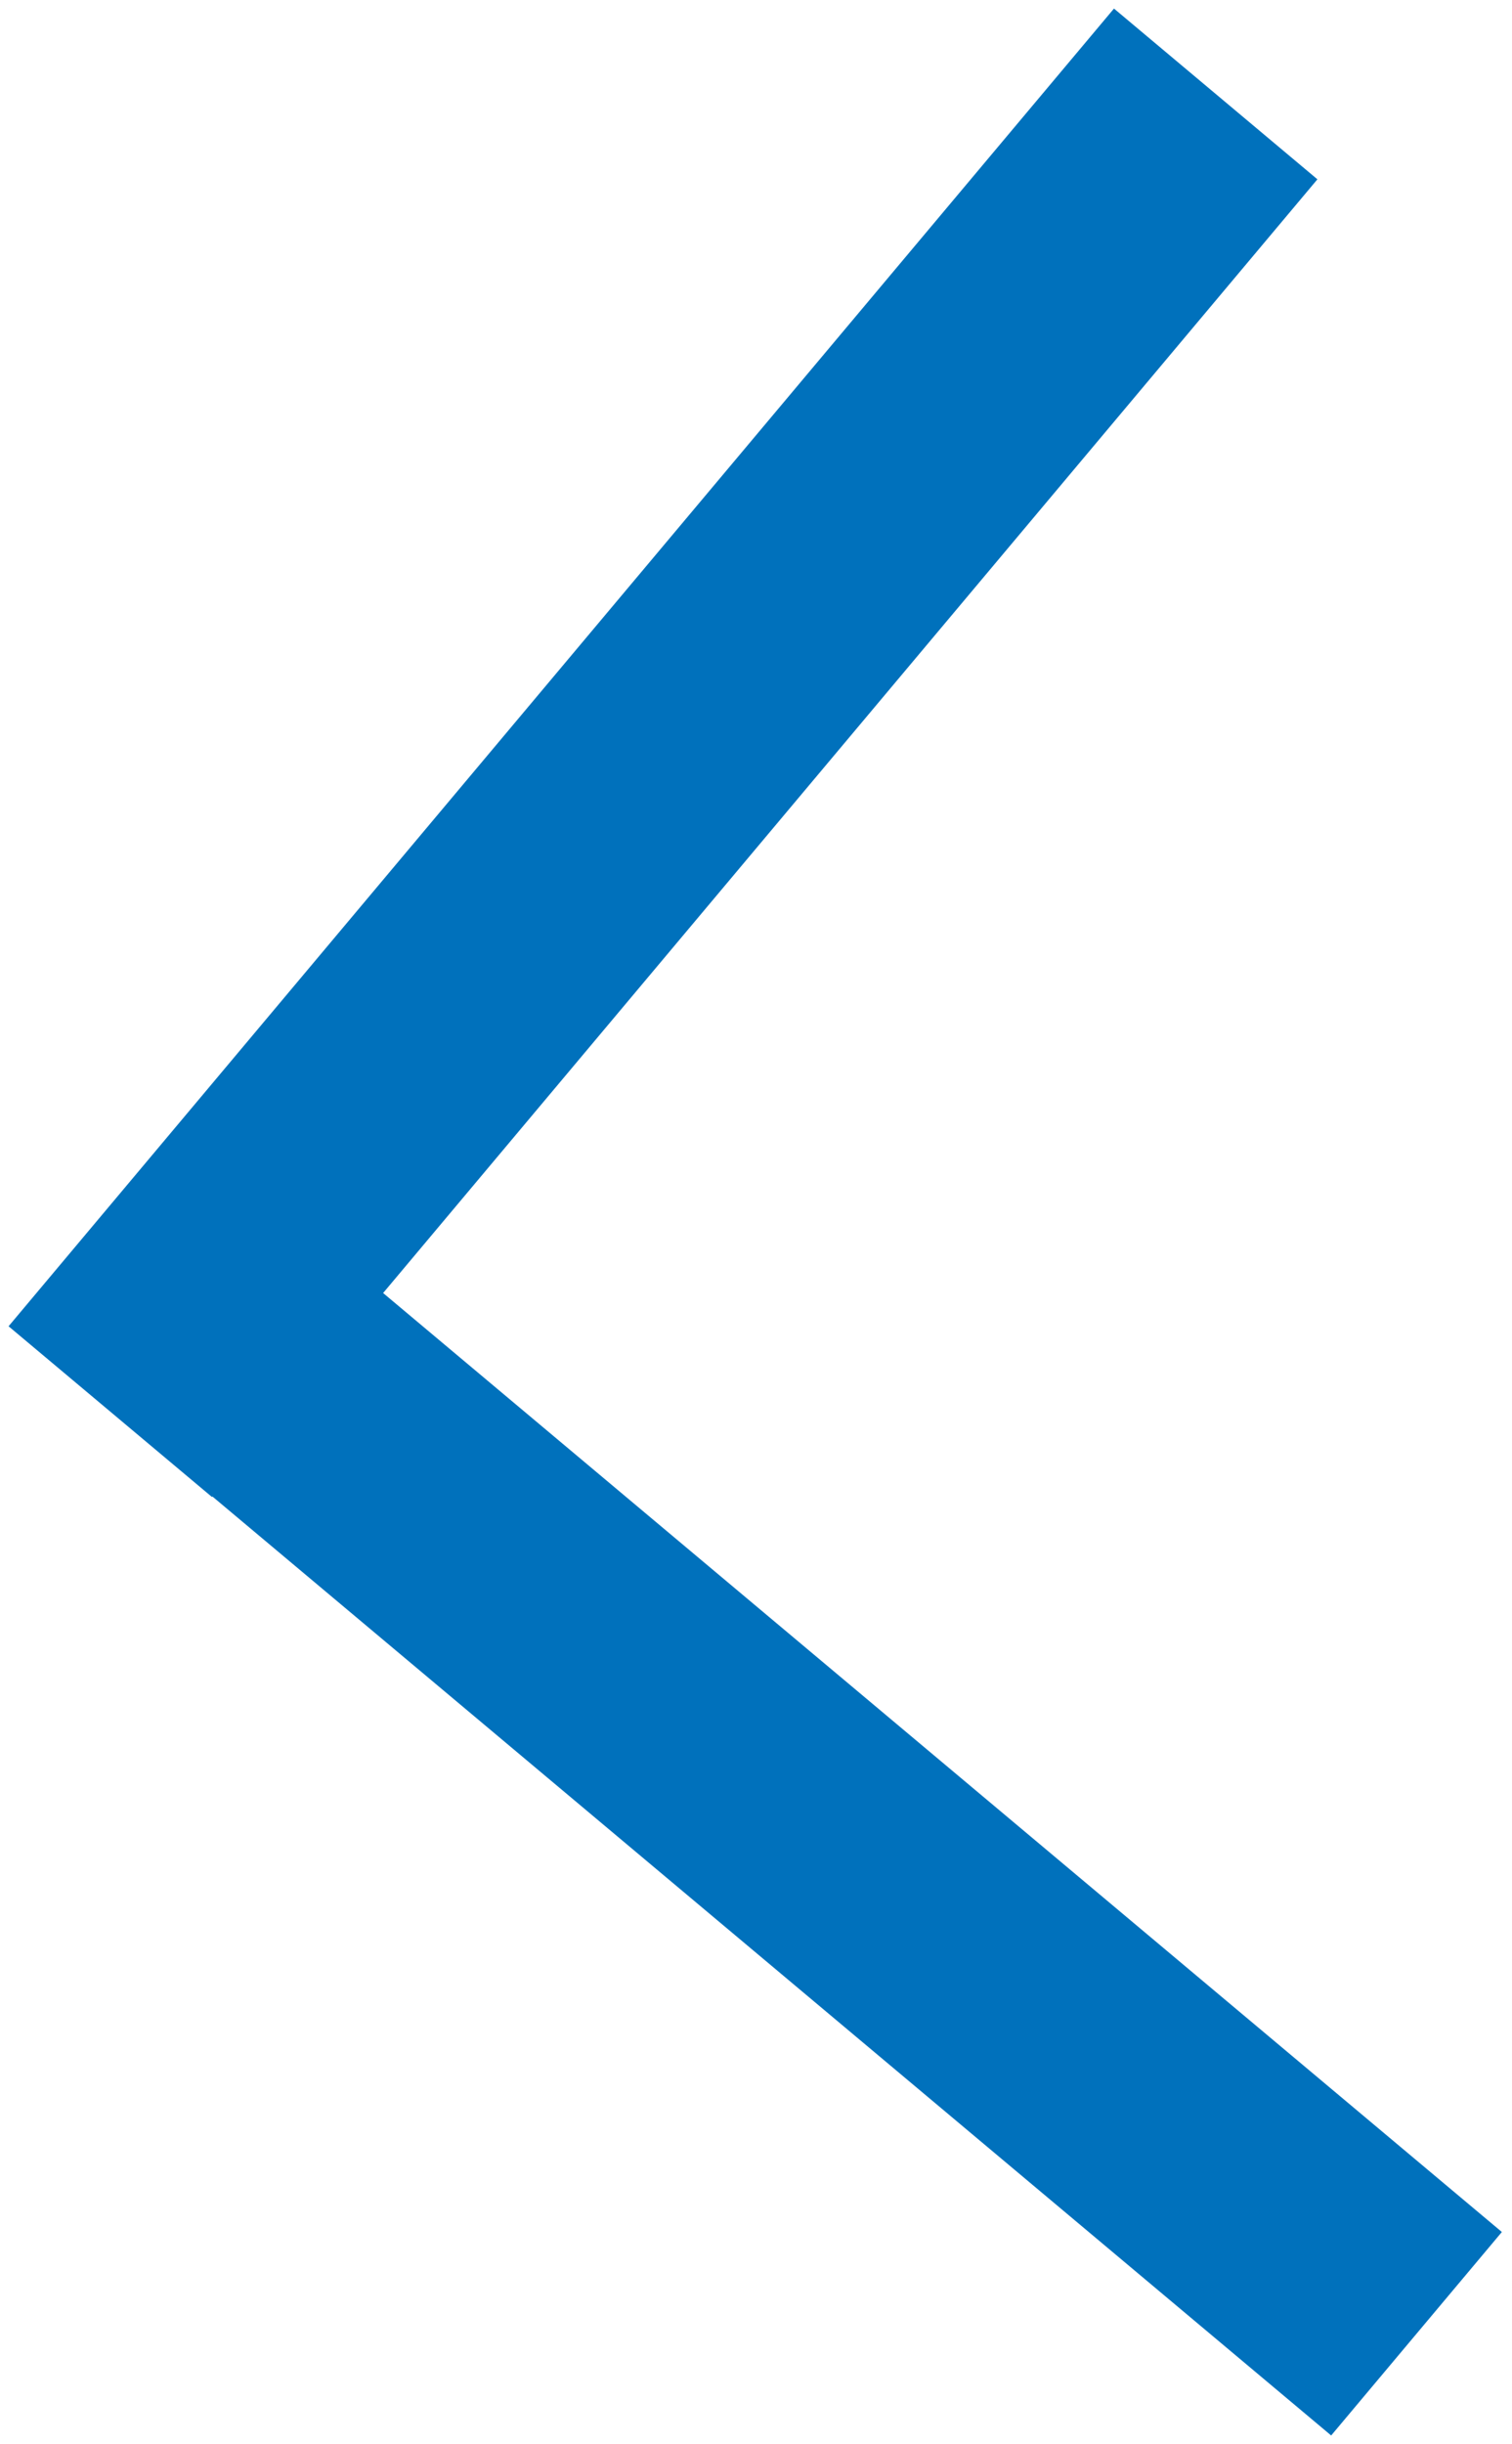 <svg width="706" height="1141" viewBox="0 0 706 1141" fill="none" xmlns="http://www.w3.org/2000/svg">
<g filter="url(#filter0_d_202_4)">
<path fill-rule="evenodd" clip-rule="evenodd" d="M615.141 79.706L520.151 0L4 615.125L98.99 694.831L99.188 694.594L621.564 1132.92L701.269 1037.93L178.893 599.605L615.141 79.706Z" fill="#0071BC"/>
</g>
<defs>
<filter id="filter0_d_202_4" x="0" y="0" width="705.269" height="1140.92" filterUnits="userSpaceOnUse" color-interpolation-filters="sRGB">
<feFlood flood-opacity="0" result="BackgroundImageFix"/>
<feColorMatrix in="SourceAlpha" type="matrix" values="0 0 0 0 0 0 0 0 0 0 0 0 0 0 0 0 0 0 127 0" result="hardAlpha"/>
<feOffset dy="4"/>
<feGaussianBlur stdDeviation="2"/>
<feComposite in2="hardAlpha" operator="out"/>
<feColorMatrix type="matrix" values="0 0 0 0 0 0 0 0 0 0 0 0 0 0 0 0 0 0 0.25 0"/>
<feBlend mode="normal" in2="BackgroundImageFix" result="effect1_dropShadow_202_4"/>
<feBlend mode="normal" in="SourceGraphic" in2="effect1_dropShadow_202_4" result="shape"/>
</filter>
</defs>
</svg>
